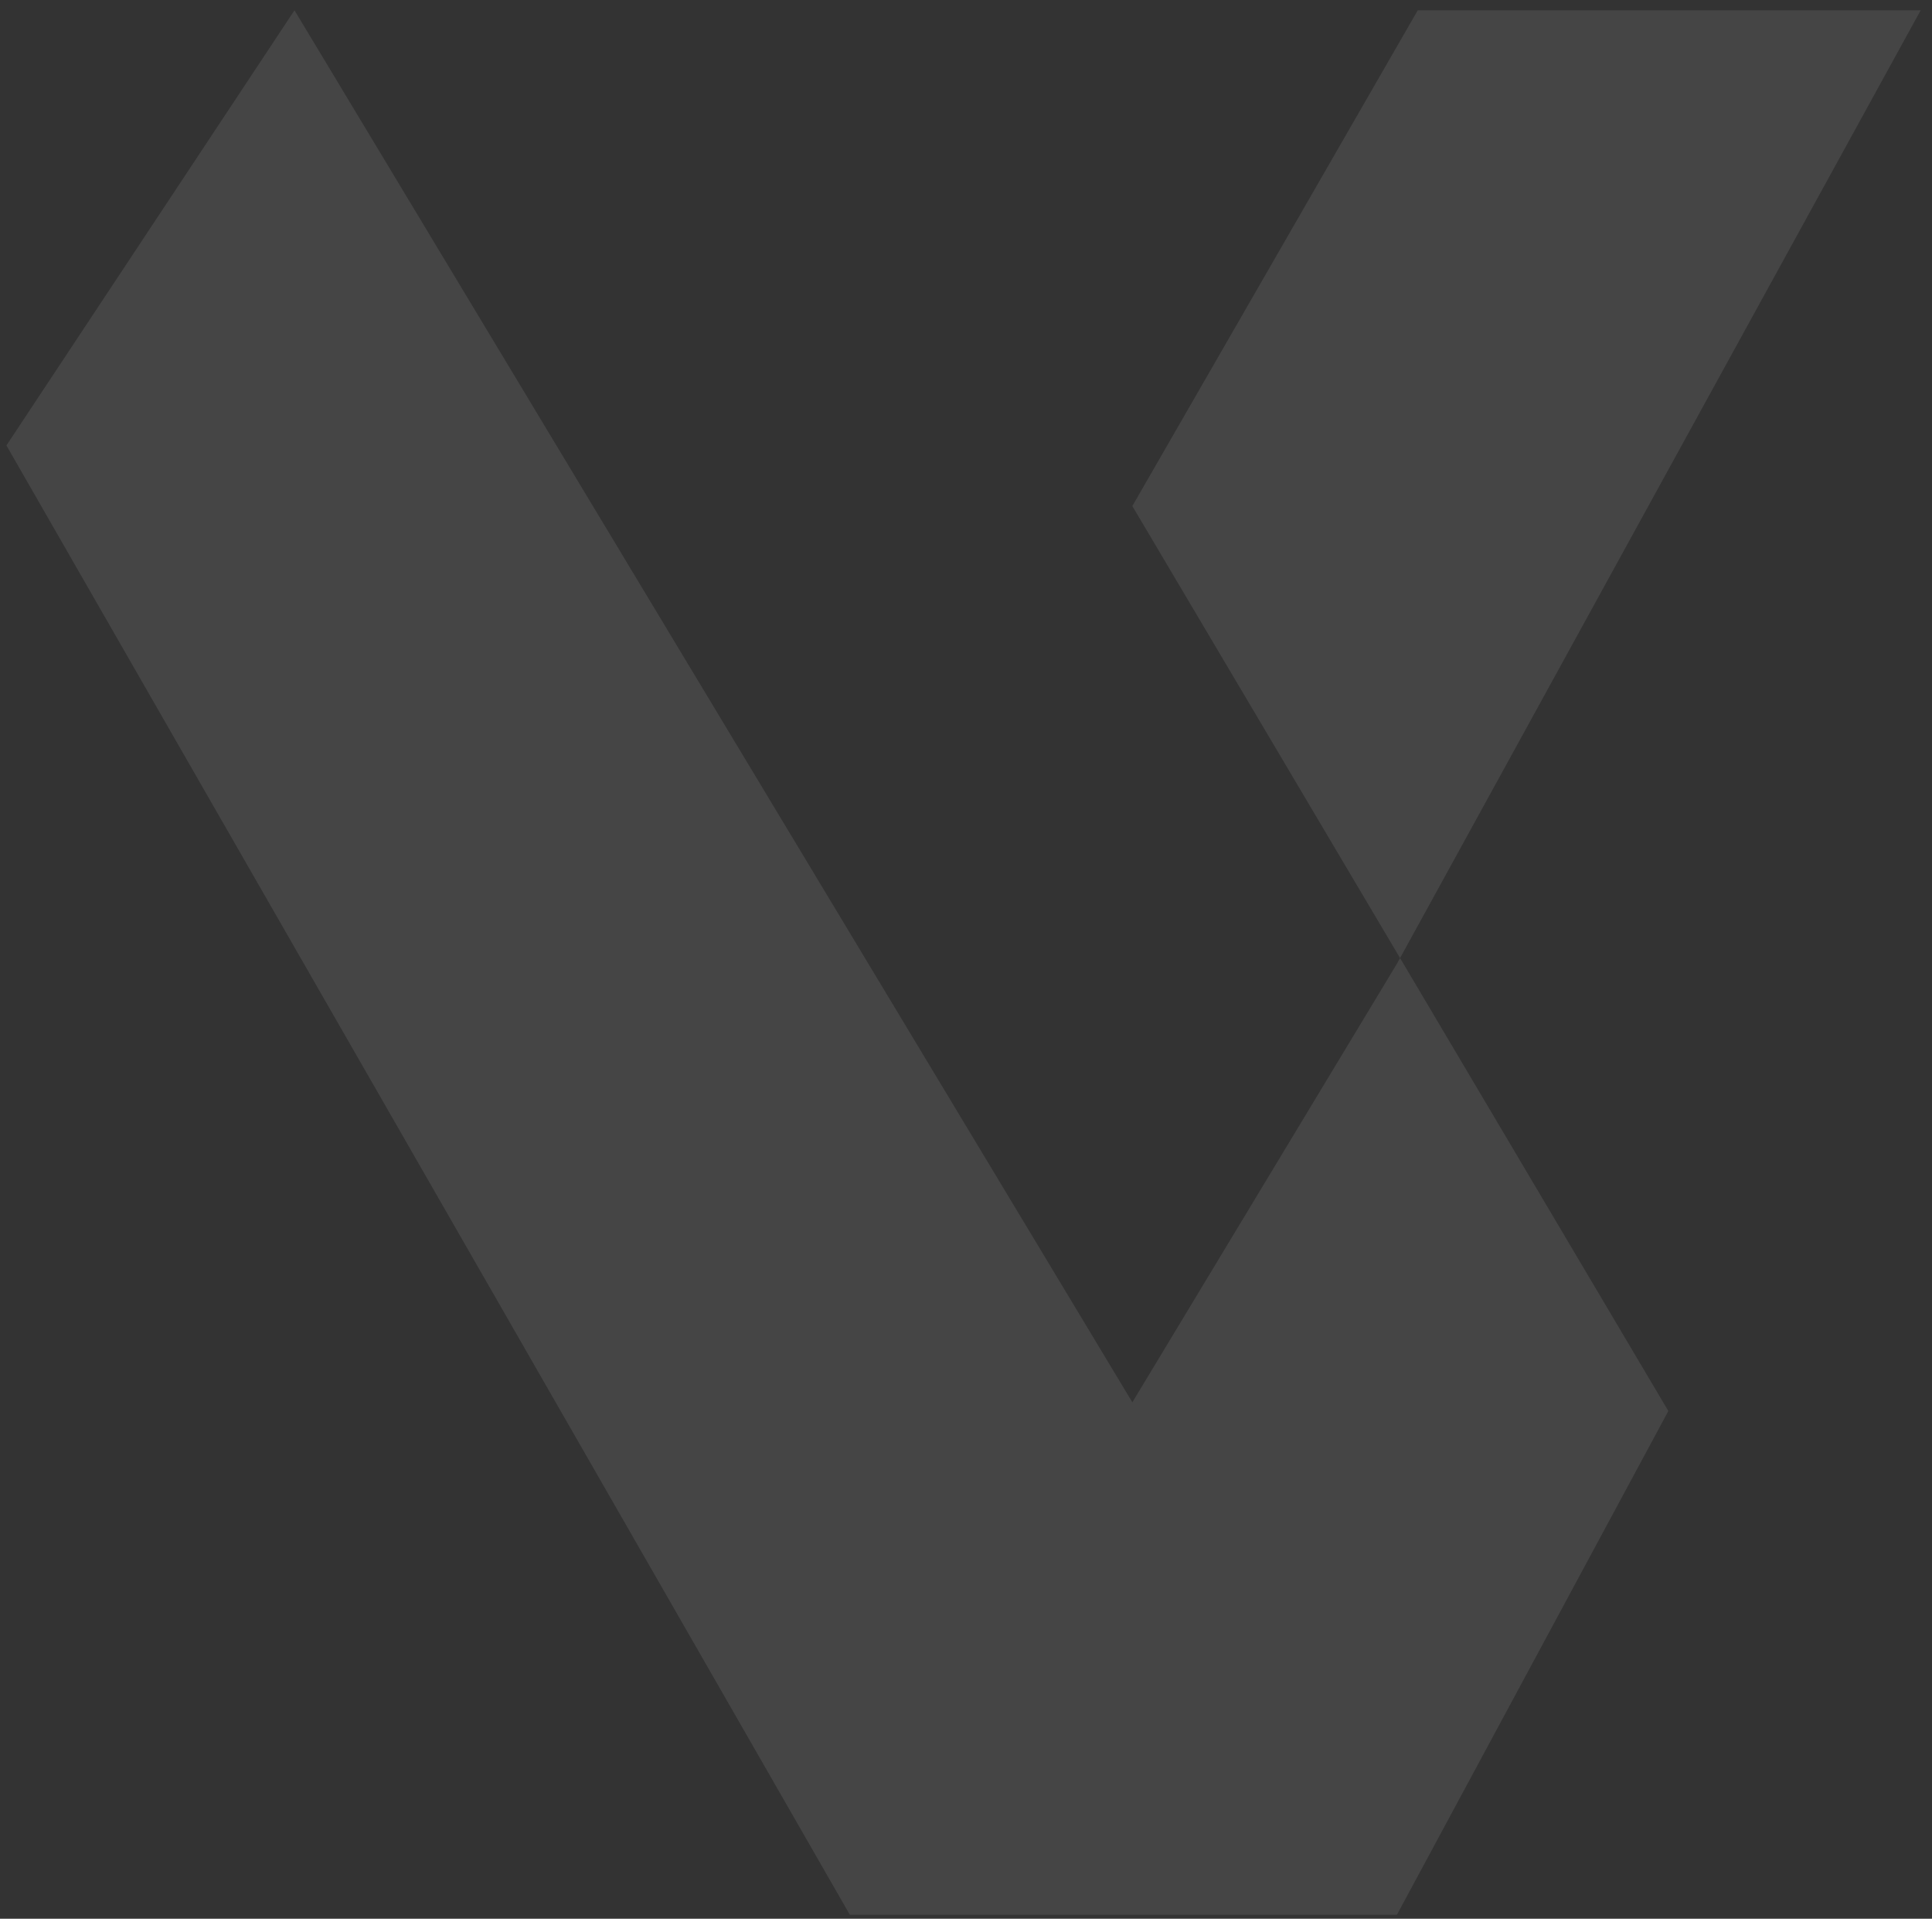 <svg width="144" height="143" viewBox="0 0 144 143" fill="none" xmlns="http://www.w3.org/2000/svg">
<rect x="0" y="0" width="144" height="143" fill="#333333" stroke="none"/>
<path d="M0.48 33.199L21.949 0.769L84.399 104.513L104.118 71.828L143.155 0.769L105.671 0.769L84.399 37.716L124.348 105.162L104.118 142.706H63.343L0.48 33.199Z" fill="white" fill-opacity="0.09"/>
</svg>
